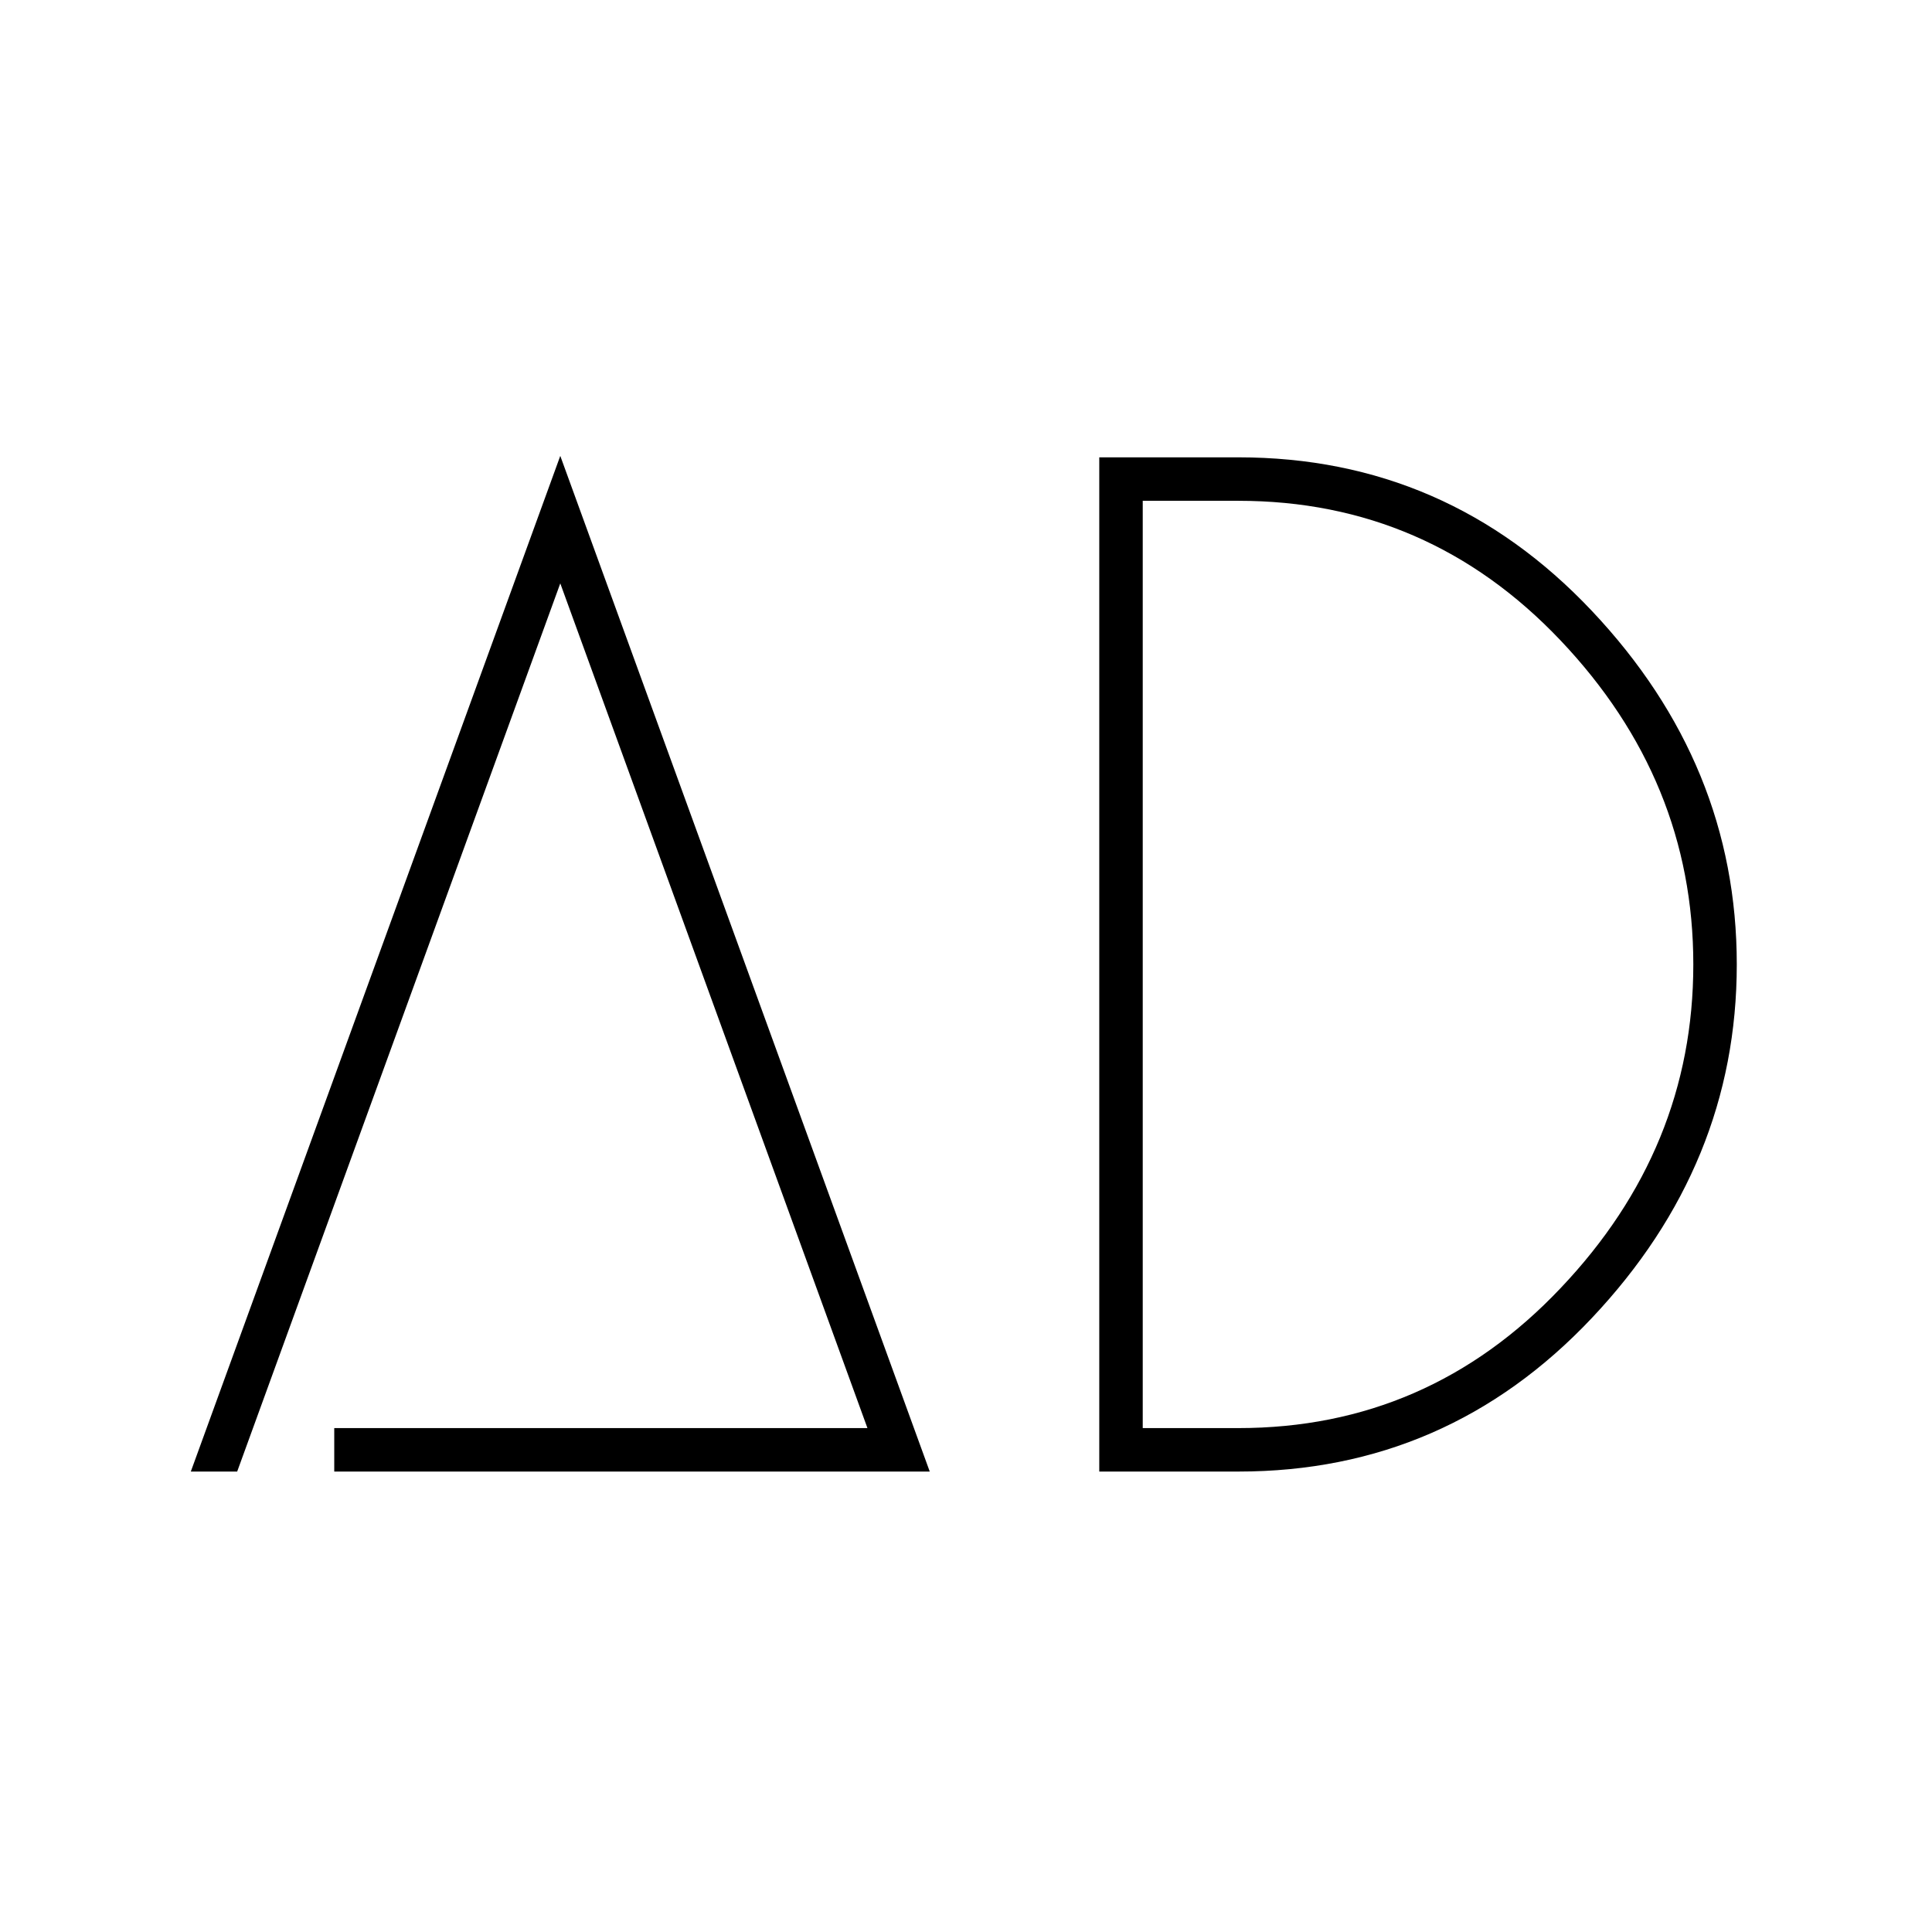 <svg xmlns="http://www.w3.org/2000/svg" version="1.1" xmlns:xlink="http://www.w3.org/1999/xlink" xmlns:svgjs="http://svgjs.dev/svgjs" width="128" height="128" viewBox="0 0 128 128"><g transform="matrix(0.805,0,0,0.805,12.334,30.039)"><svg viewBox="0 0 155 102" data-background-color="#ffffff" preserveAspectRatio="xMidYMid meet" height="84" width="128" xmlns="http://www.w3.org/2000/svg" xmlns:xlink="http://www.w3.org/1999/xlink"><g id="tight-bounds" transform="matrix(1,0,0,1,0.25,0.248)"><svg viewBox="0 0 154.5 101.504" height="101.504" width="154.5"><g><svg viewBox="0 0 154.5 101.504" height="101.504" width="154.5"><g><svg viewBox="0 0 154.5 101.504" height="101.504" width="154.5"><g id="textblocktransform"><svg viewBox="0 0 154.5 101.504" height="101.504" width="154.5" id="textblock"><g><svg viewBox="0 0 154.5 101.504" height="101.504" width="154.5"><g transform="matrix(1,0,0,1,0,0)"><svg width="154.5" viewBox="0.9 -35.05 53.35 35.05" height="101.504" data-palette-color="#001f3f"><path d="M5.85 0L5.85-1.5 24.25-1.5 13.65-30.65 2.5 0 0.9 0 13.65-35.05 26.4 0 5.85 0ZM37.05 0L37.05 0 32.25 0 32.25-35 37.05-35Q44.25-35 49.25-29.7 54.25-24.4 54.25-17.5 54.25-10.6 49.25-5.3 44.25 0 37.05 0ZM33.75-1.5L37.05-1.5Q43.6-1.5 48.17-6.33 52.75-11.15 52.75-17.5 52.75-23.85 48.17-28.68 43.6-33.5 37.05-33.5L37.05-33.5 33.75-33.5 33.75-1.5Z" opacity="1" transform="matrix(1,0,0,1,0,0)" fill="#000000" class="wordmark-text-0" data-fill-palette-color="primary" id="text-0"></path></svg></g></svg></g></svg></g></svg></g></svg></g><defs></defs></svg><rect width="154.5" height="101.504" fill="none" stroke="none" visibility="hidden"></rect></g></svg></g></svg>